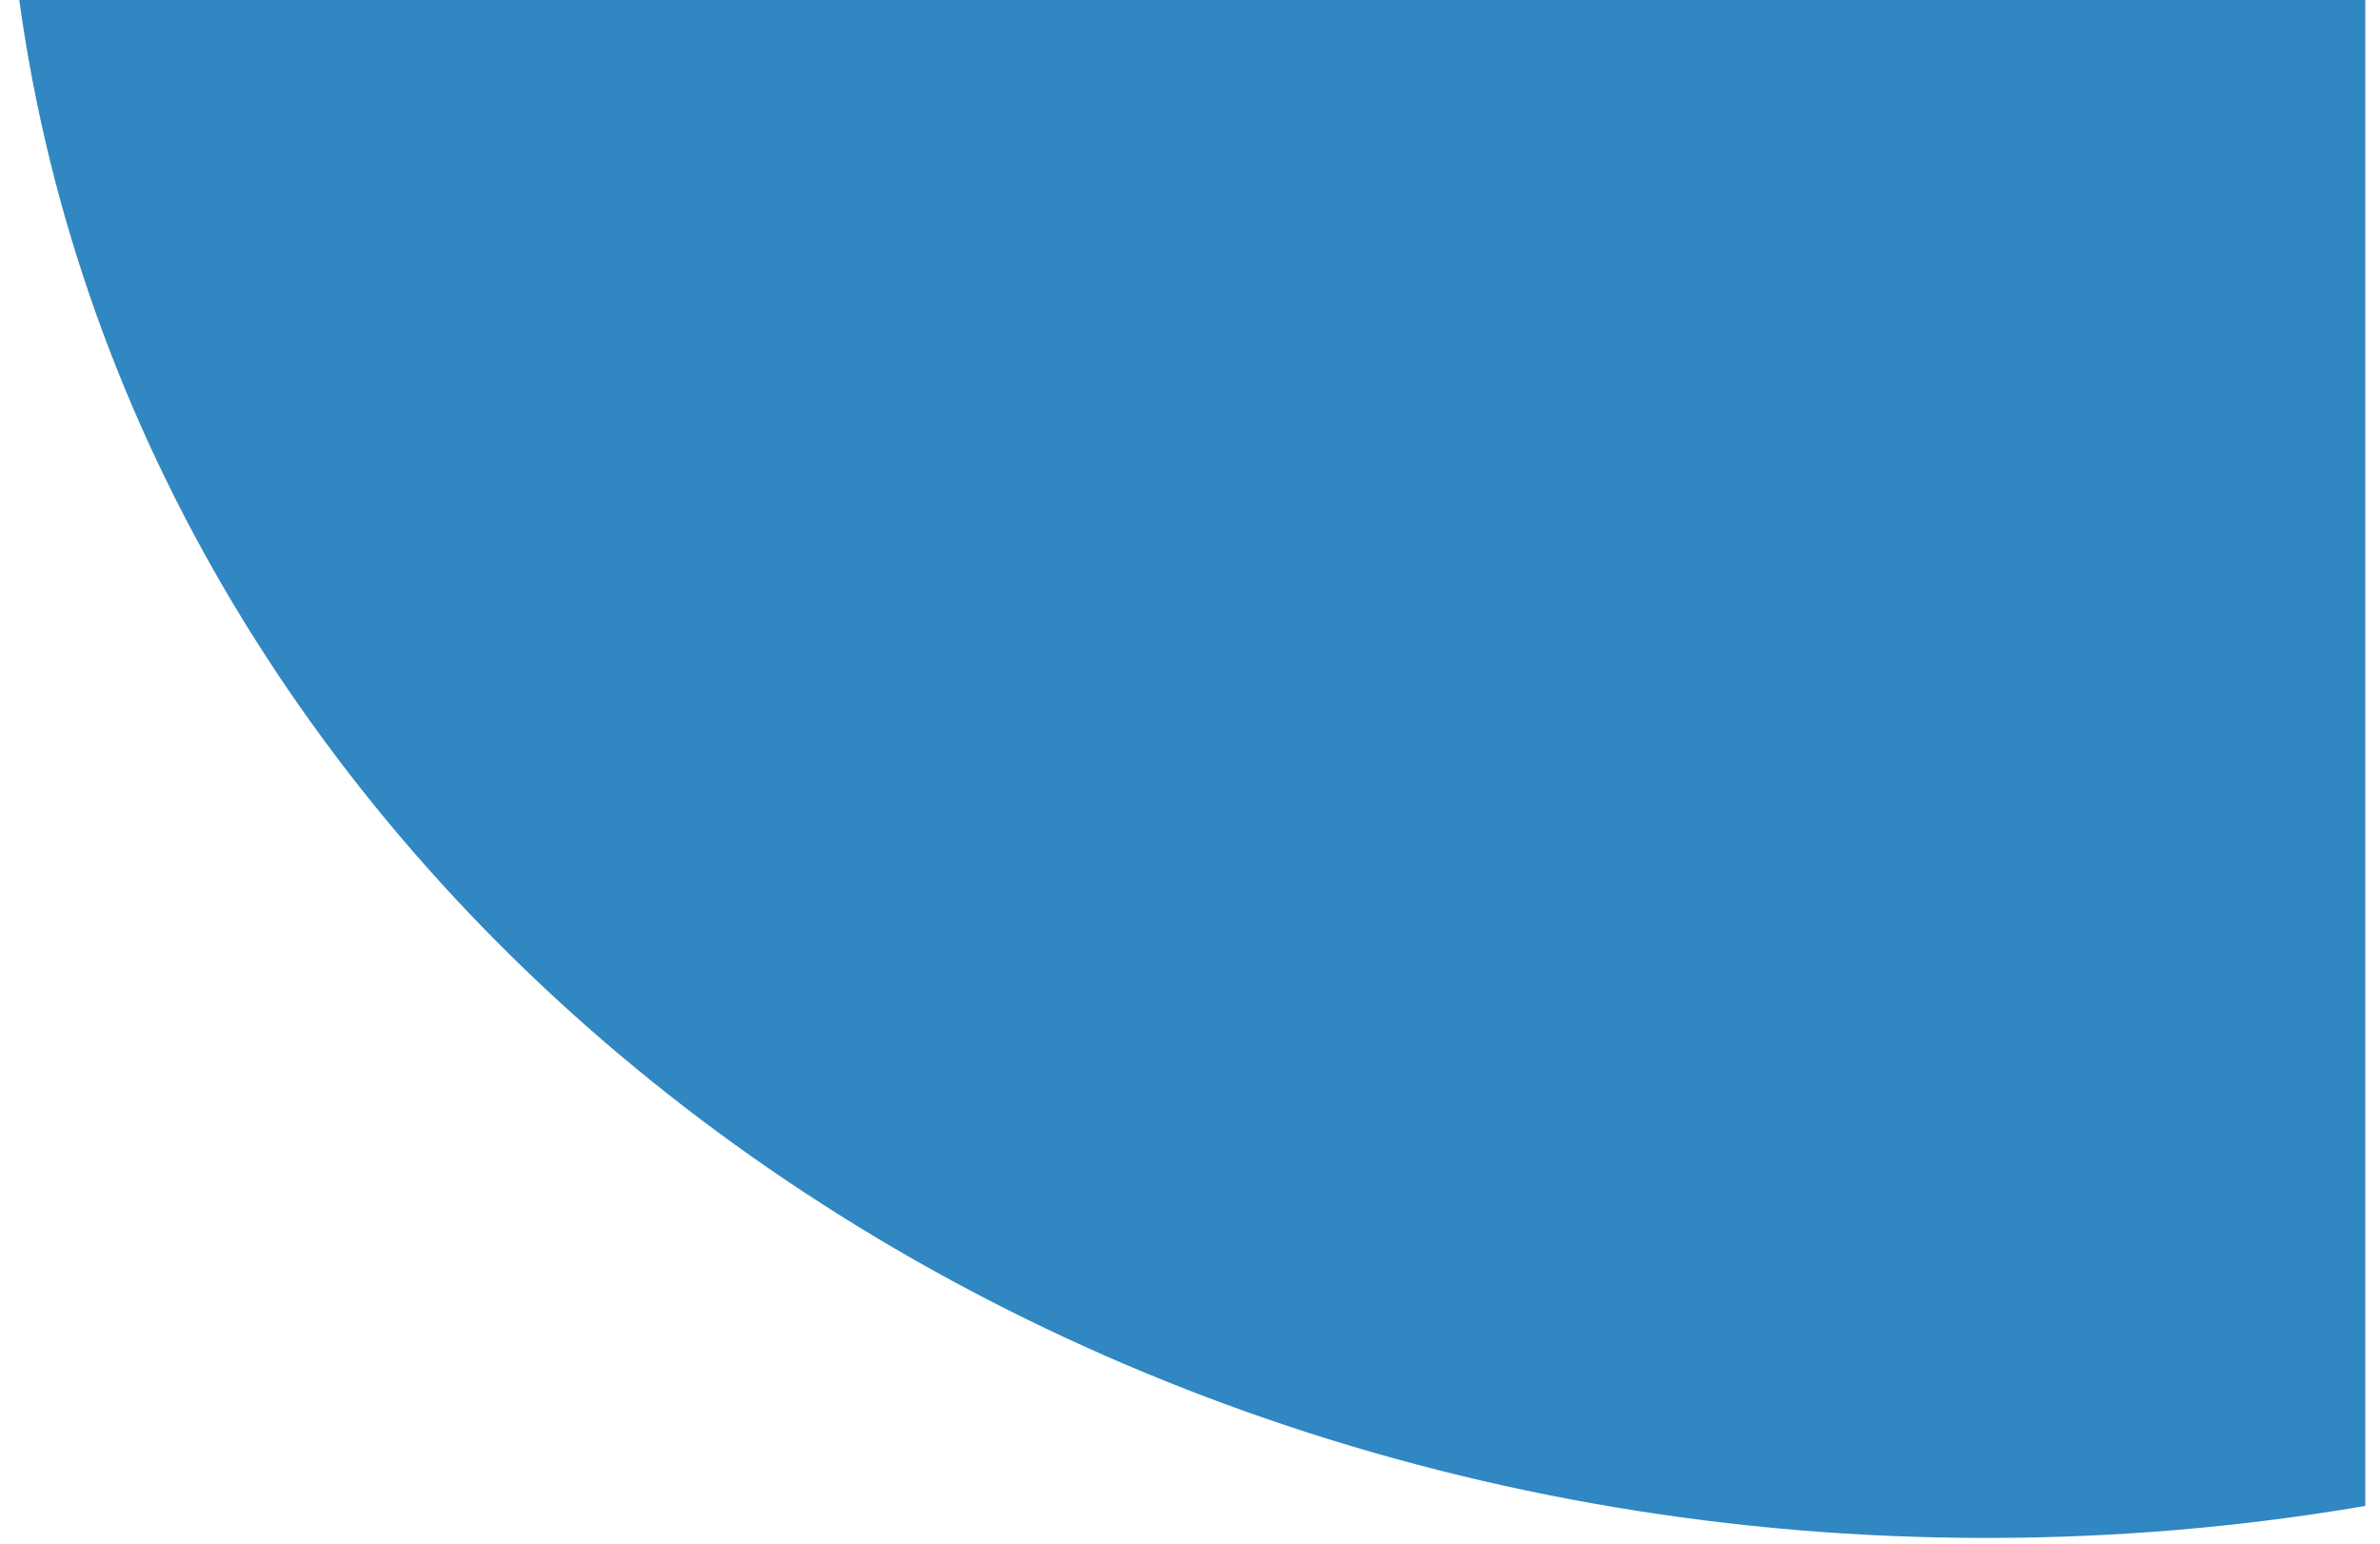 <svg width="111" height="72" viewBox="0 0 111 72" fill="none" xmlns="http://www.w3.org/2000/svg">
<path fill-rule="evenodd" clip-rule="evenodd" d="M110.314 70.241V4.57764e-05H0.899C6.455 40.42 45.408 71.734 92.636 71.734C98.681 71.734 104.592 71.221 110.314 70.241Z" fill="#3087C1"/>
</svg>
